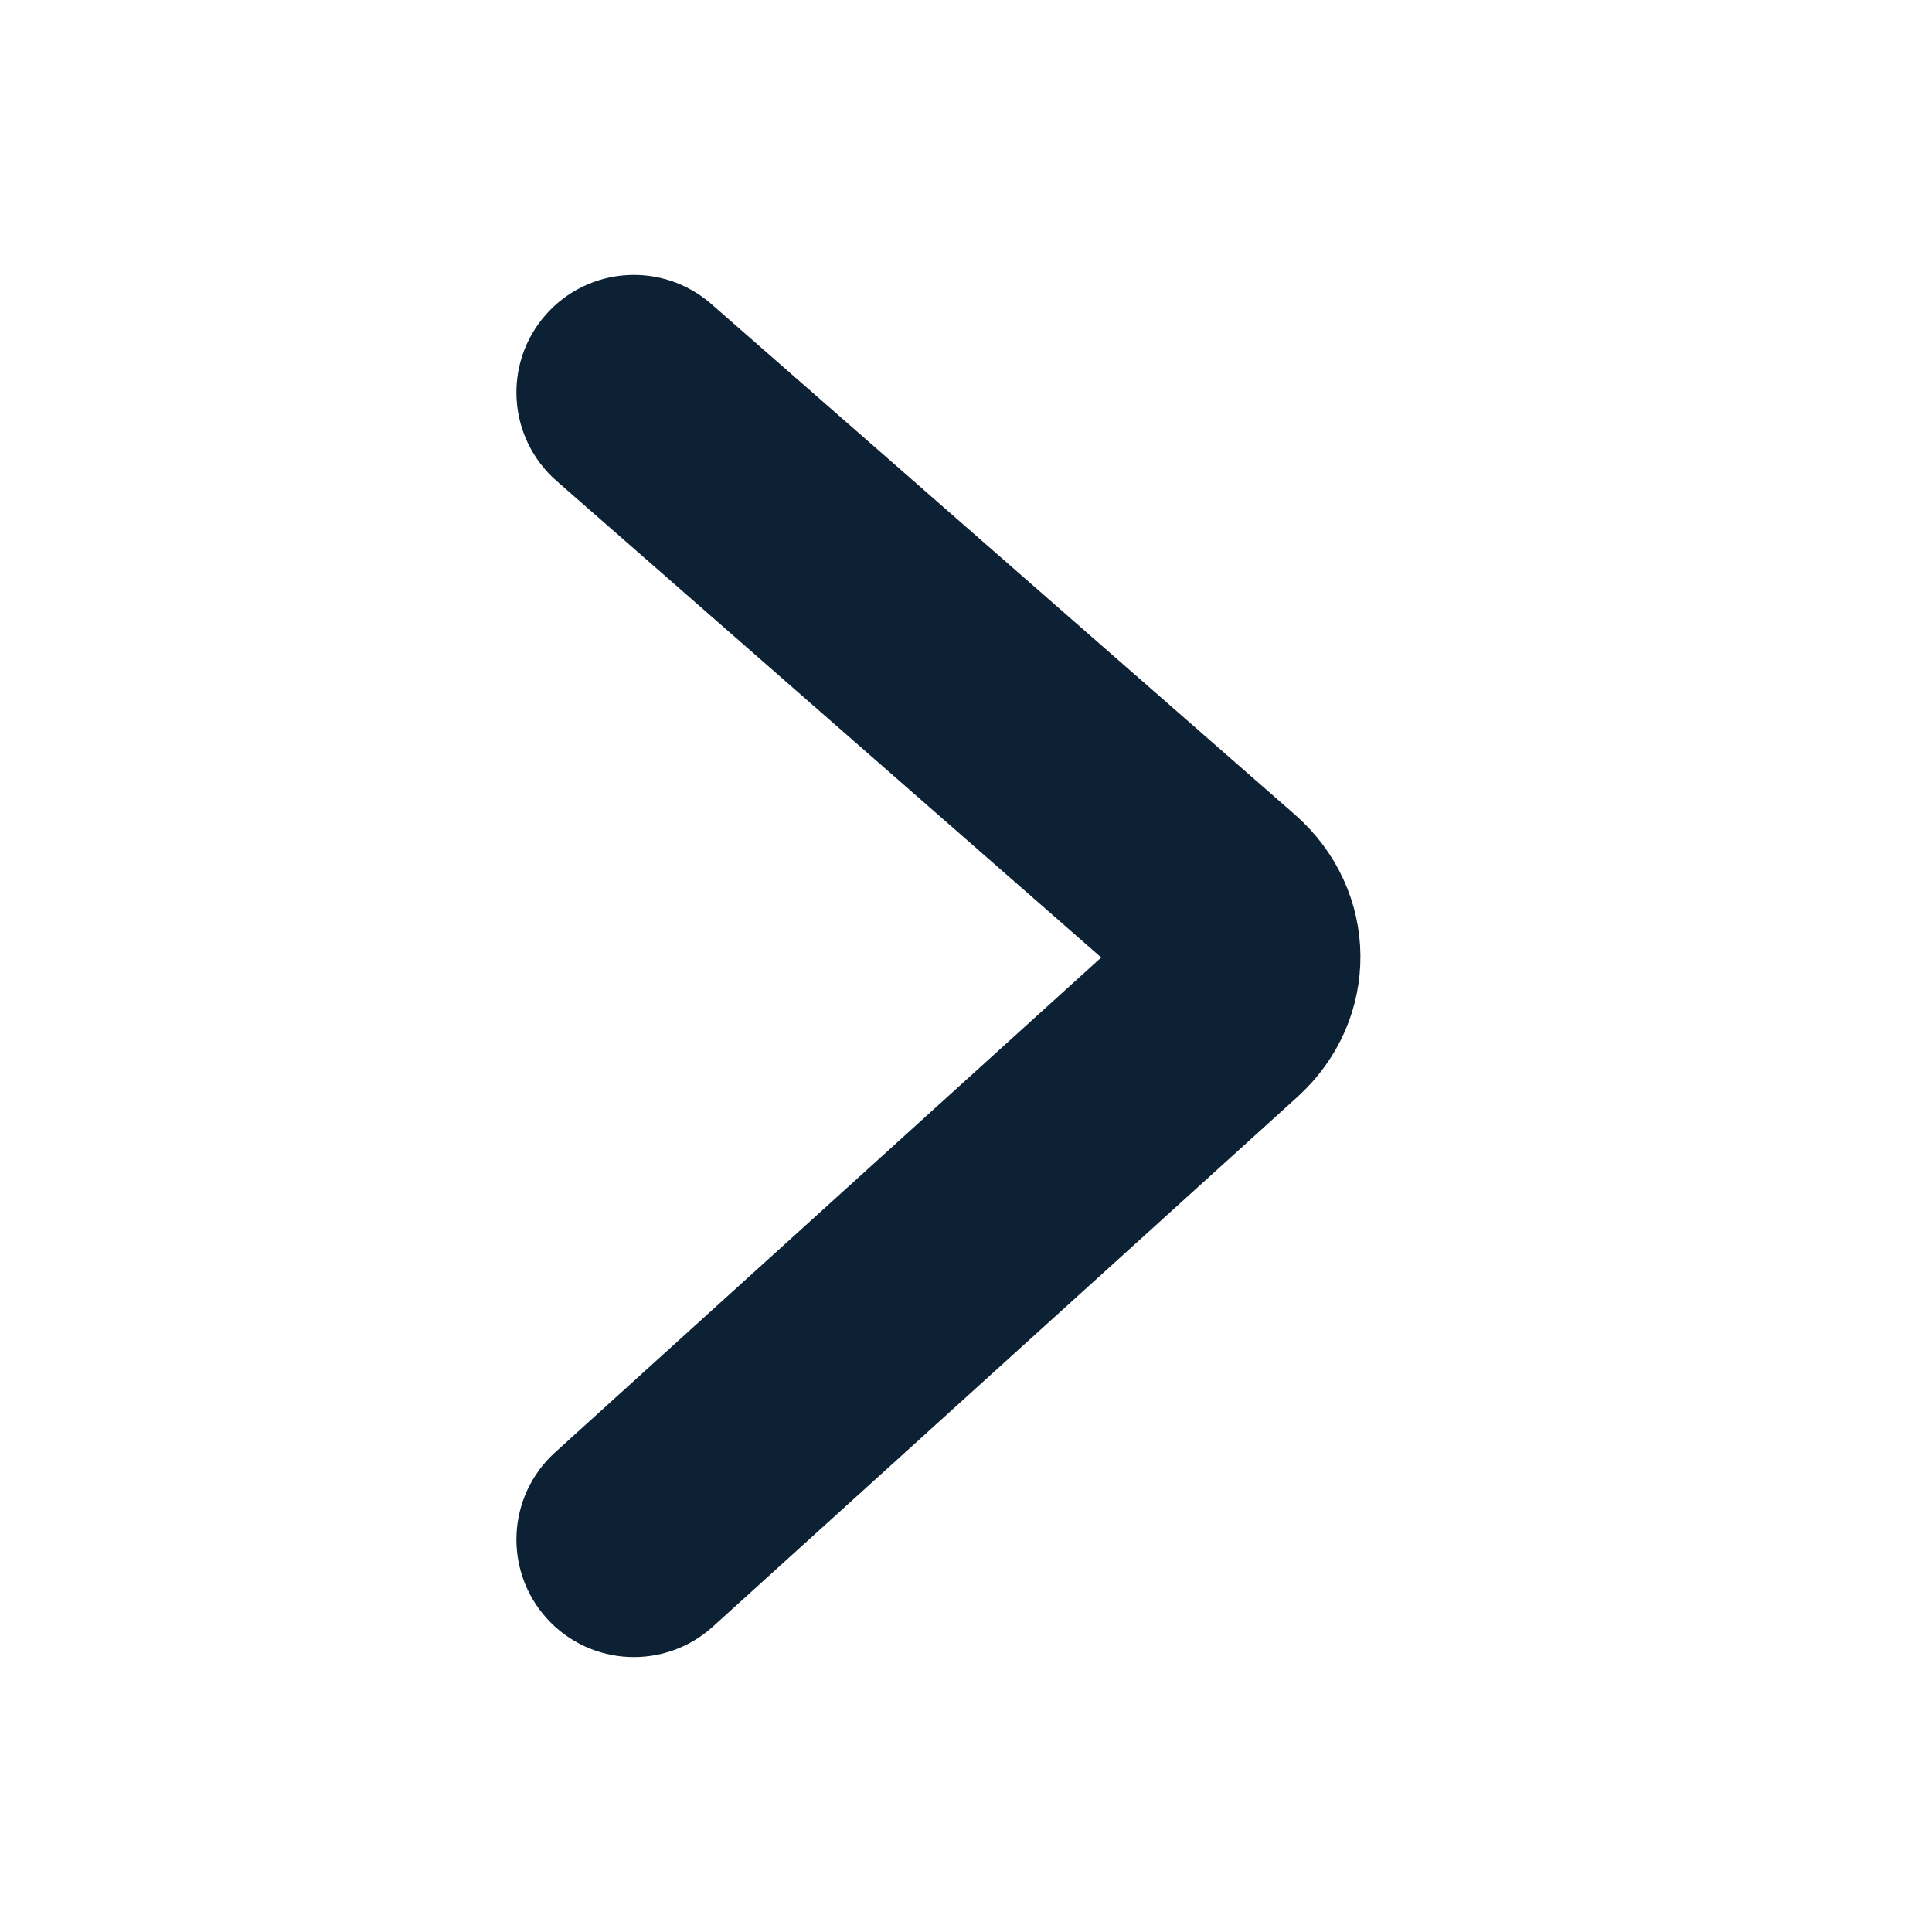 <svg width="30" height="30" viewBox="0 0 30 30" fill="none" xmlns="http://www.w3.org/2000/svg">
<path d="M19.744 16.588C20.799 15.632 20.782 14.037 19.71 13.099L10.65 5.172C10.141 4.726 9.367 4.778 8.922 5.287C8.476 5.796 8.528 6.57 9.037 7.016L18.002 14.86L9.021 22.998C8.52 23.453 8.482 24.227 8.936 24.729C9.39 25.23 10.165 25.268 10.666 24.814L19.744 16.588Z" fill="#0C2134" stroke="#0C2134" stroke-width="1.2"/>
</svg>
